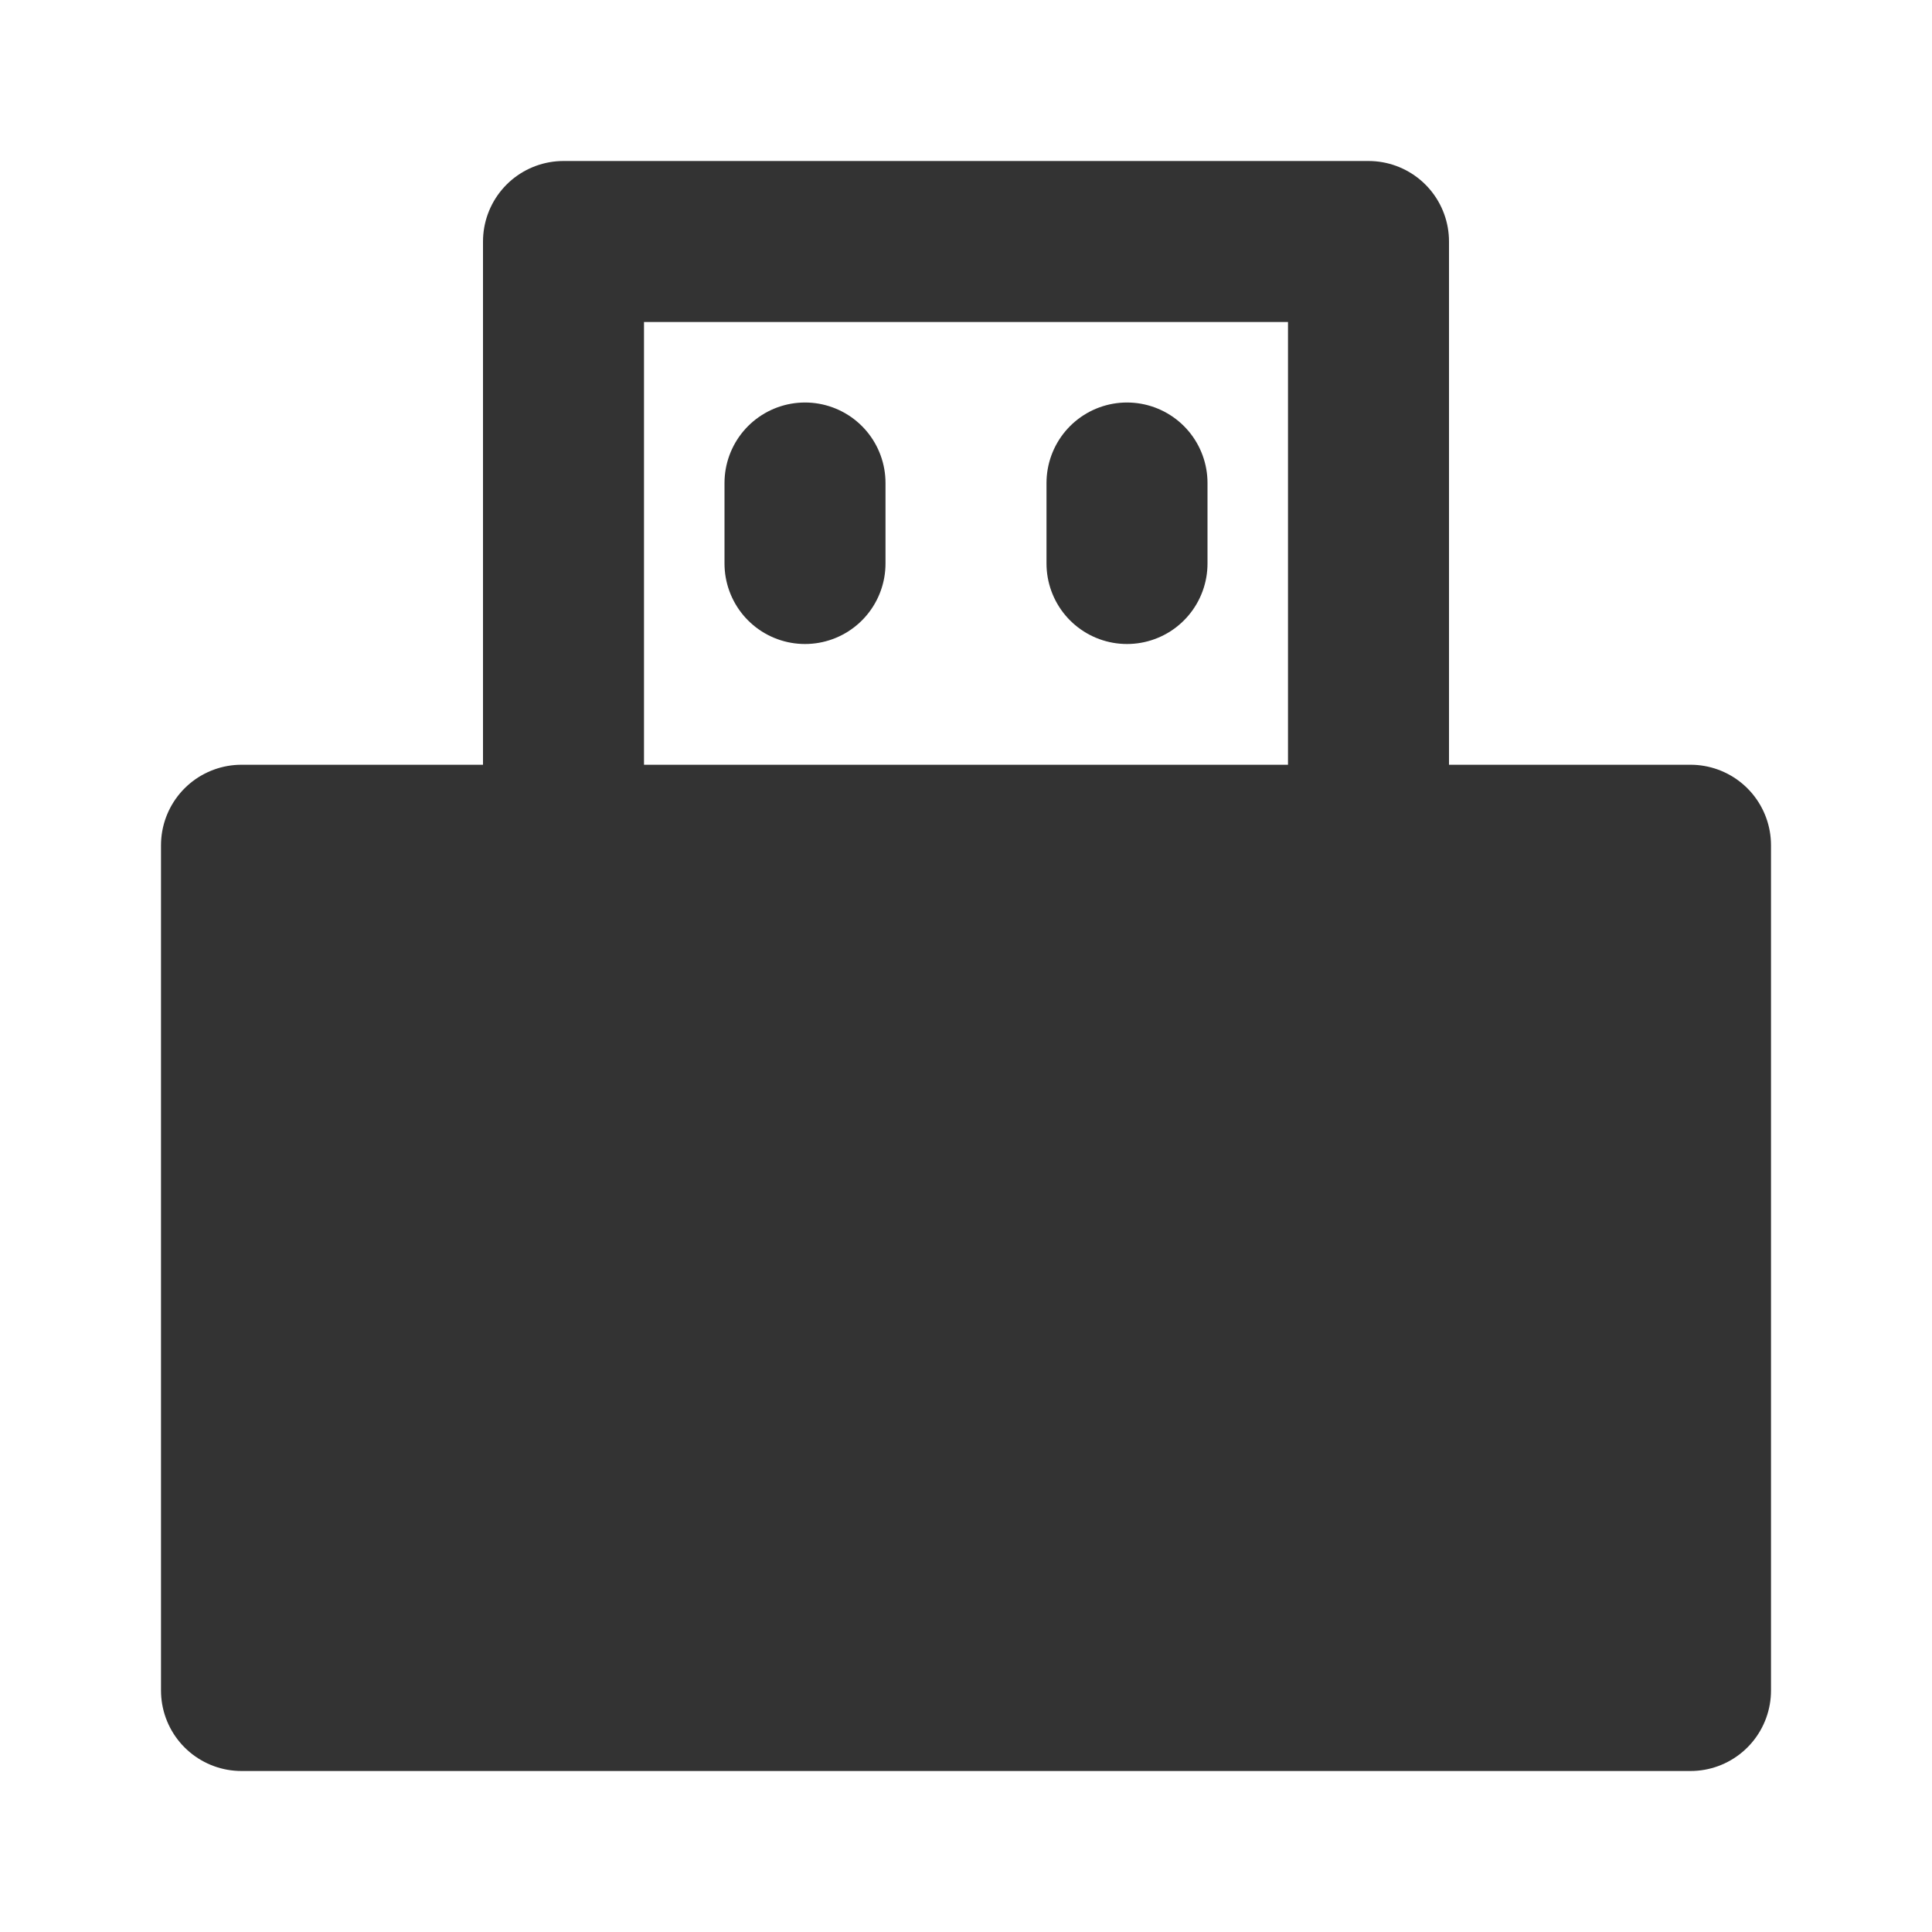 <svg width="24" height="24" viewBox="0 0 24 24" fill="none" xmlns="http://www.w3.org/2000/svg">
<path d="M21 10.5H3V21H21V10.5Z" fill="#333333" stroke="#333333" stroke-width="2" stroke-linejoin="round"/>
<path d="M7 10.5V3H17V10.5" stroke="#333333" stroke-width="2" stroke-linecap="round" stroke-linejoin="round"/>
<path d="M10 6V7" stroke="#333333" stroke-width="2" stroke-linecap="round" stroke-linejoin="round"/>
<path d="M14 6V7" stroke="#333333" stroke-width="2" stroke-linecap="round" stroke-linejoin="round"/>
</svg>
